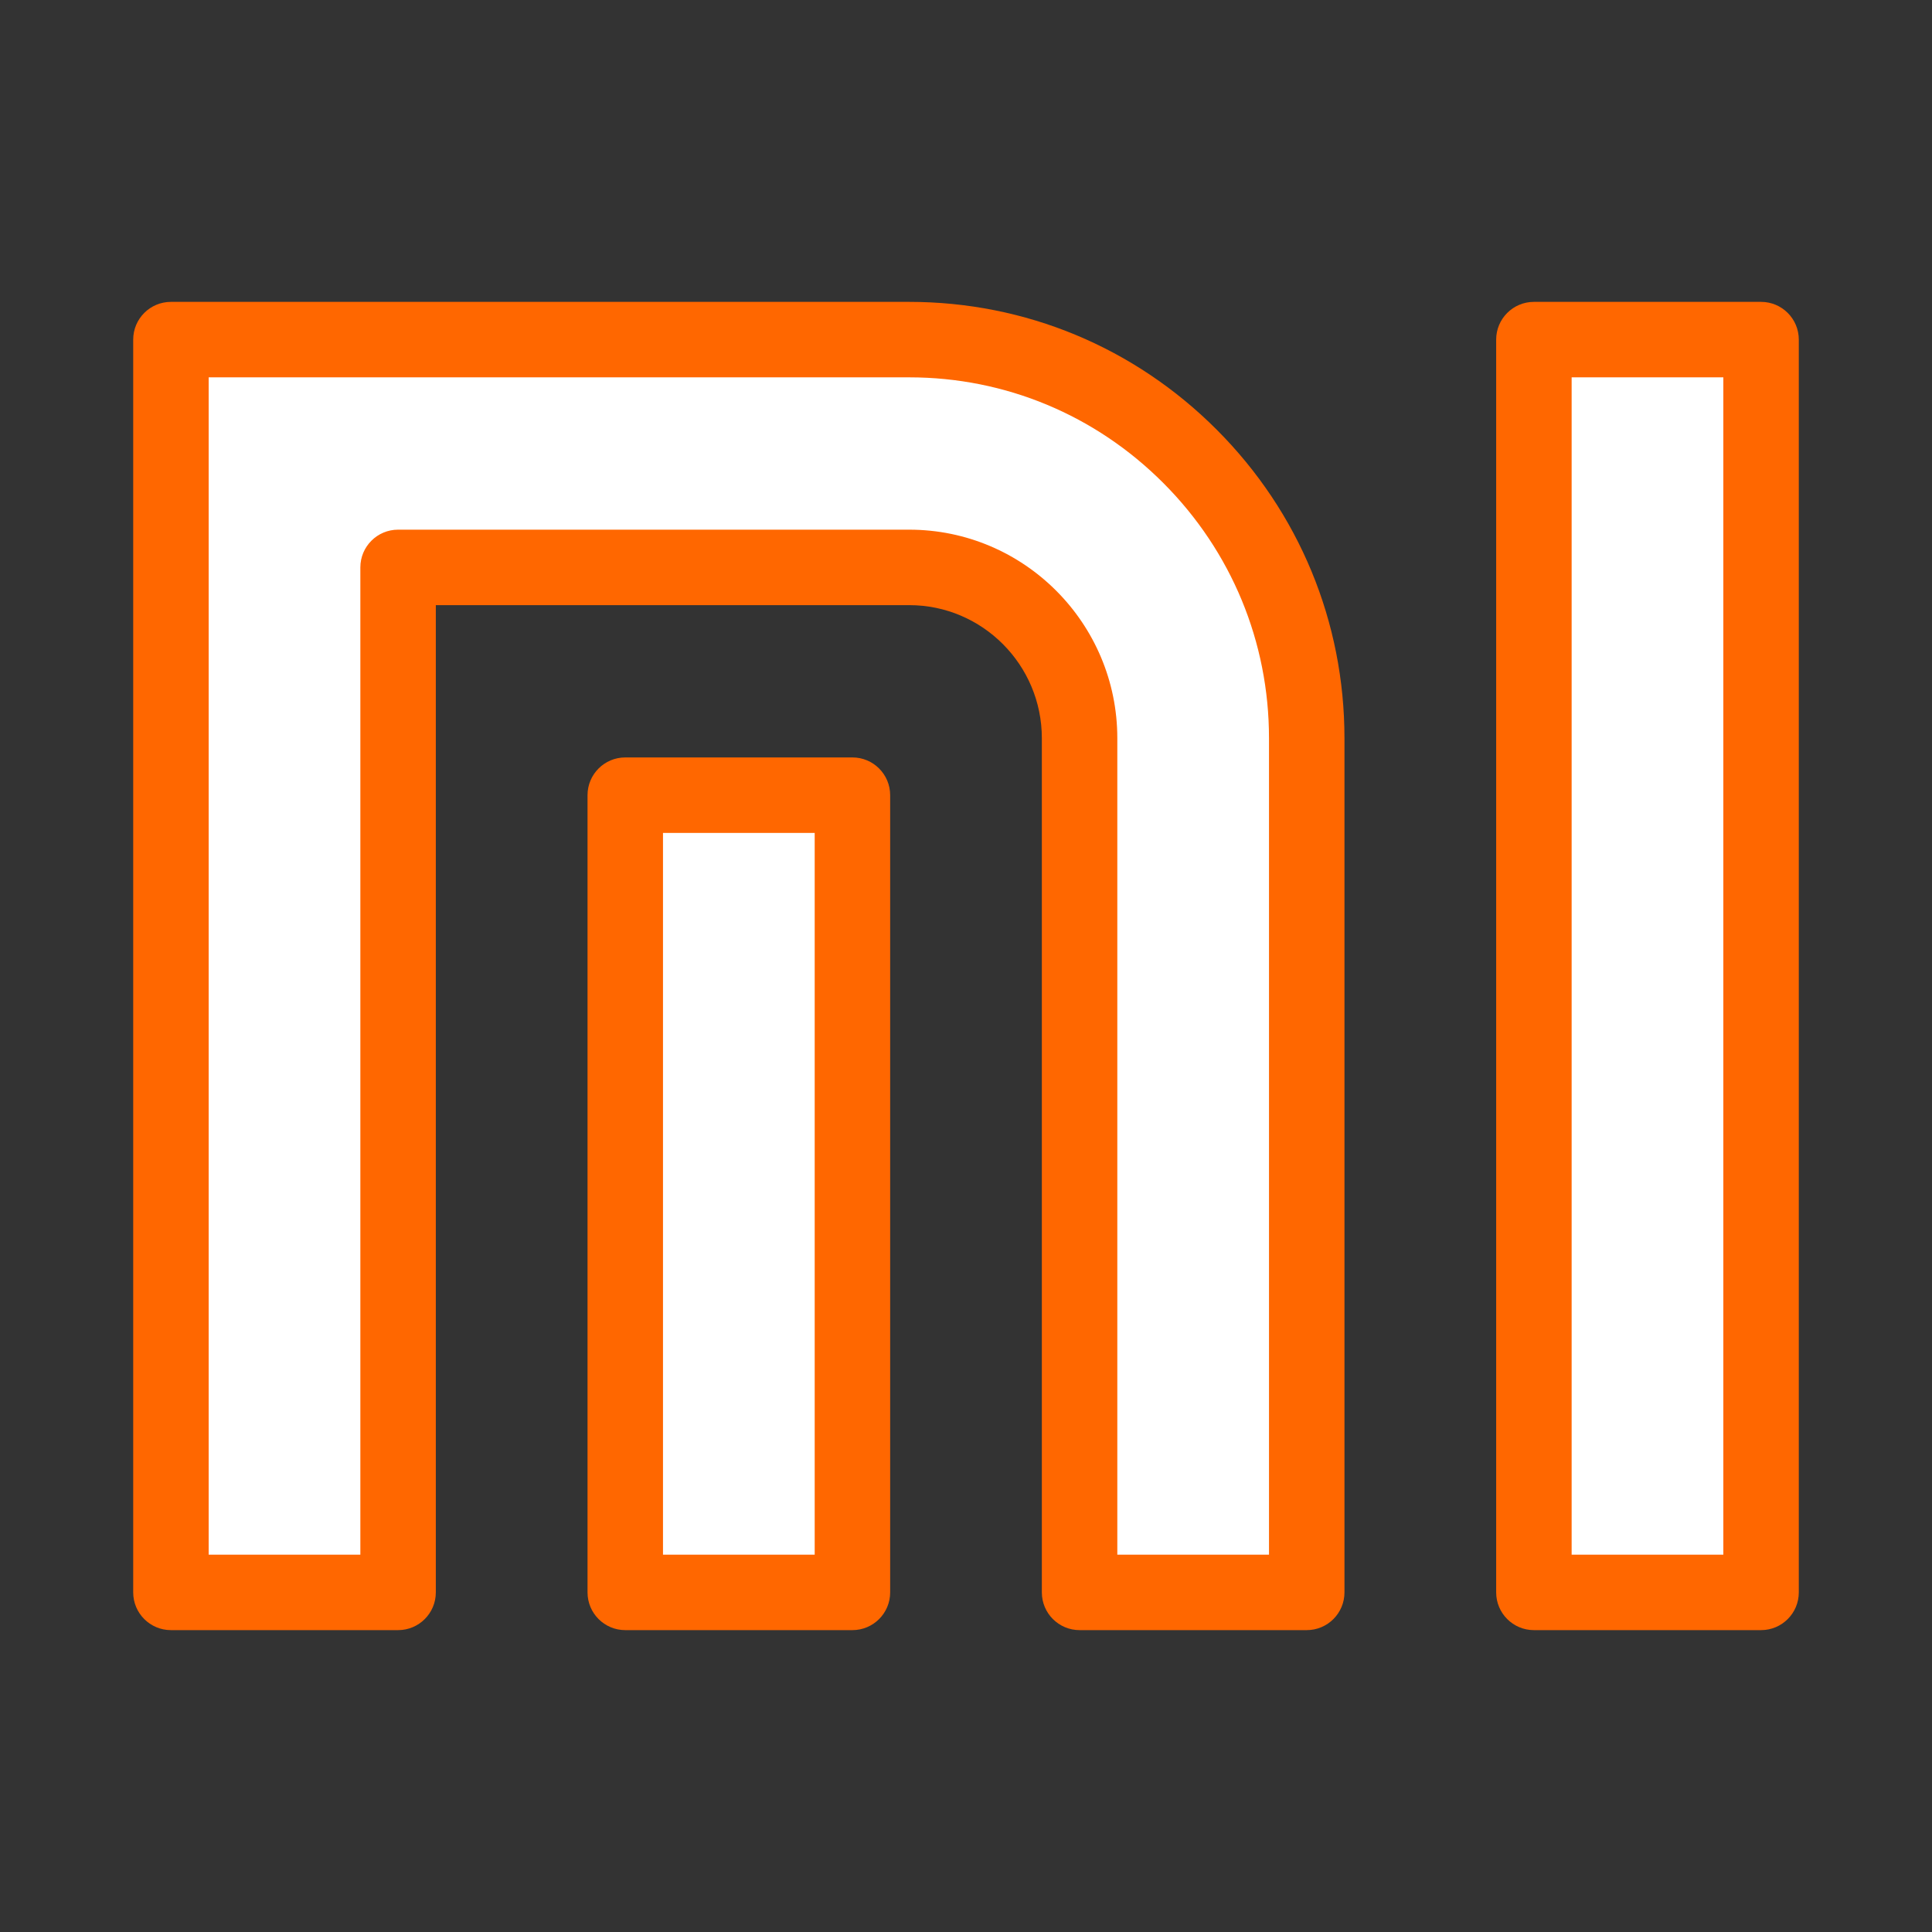 <?xml version="1.0" ?><!DOCTYPE svg  PUBLIC '-//W3C//DTD SVG 1.1//EN'  'http://www.w3.org/Graphics/SVG/1.1/DTD/svg11.dtd'><svg height="512px" style="enable-background:new 0 0 512 512;" version="1.1" viewBox="0 0 512 512" width="512px" xml:space="preserve" xmlns="http://www.w3.org/2000/svg" xmlns:xlink="http://www.w3.org/1999/xlink"><rect x="0" y="0" width="512" height="512" fill="#333333" stroke="none"/><g id="comp_x5F_388-xiaomi"><g><g><g><path d="M240.952,90H45.3v332h60.197V150.368h135.455c24.892,0,45.148,20.311,45.148,45.267V422h60.197      V195.635C346.299,137.395,299.043,90,240.952,90z" style="fill:#FFFFFF;"/><path d="M346.298,432h-60.197c-5.522,0-10-4.478-10-10V195.635c0-19.446-15.768-35.267-35.148-35.267      H115.497V422c0,5.522-4.477,10-10,10H45.3c-5.523,0-10-4.478-10-10V90c0-5.523,4.477-10,10-10h195.652      c30.771,0,59.729,12.045,81.538,33.916c21.802,21.863,33.809,50.884,33.808,81.719V422C356.298,427.522,351.82,432,346.298,432z       M296.101,412h40.197V195.635c0-25.503-9.933-49.509-27.97-67.597C290.298,109.958,266.37,100,240.952,100H55.3v312h40.197      V150.368c0-5.523,4.477-10,10-10h135.455c30.409,0,55.148,24.792,55.148,55.267V412z" style="fill:#FF6700;"/></g><g><rect height="211.271" style="fill:#FFFFFF;" width="60.201" x="165.701" y="210.729"/><path d="M225.902,432h-60.201c-5.523,0-10-4.478-10-10V210.729c0-5.523,4.477-10,10-10h60.201      c5.523,0,10,4.477,10,10V422C235.902,427.522,231.425,432,225.902,432z M175.701,412h40.201V220.729h-40.201V412z" style="fill:#FF6700;"/></g><g><rect height="332" style="fill:#FFFFFF;" width="60.199" x="406.501" y="90"/><path d="M466.7,432h-60.199c-5.522,0-10-4.478-10-10V90c0-5.523,4.478-10,10-10H466.7      c5.522,0,10,4.477,10,10v332C476.7,427.522,472.223,432,466.7,432z M416.501,412H456.7V100h-40.199V412z" style="fill:#FF6700;"/></g></g></g></g><g id="Layer_1"/></svg>